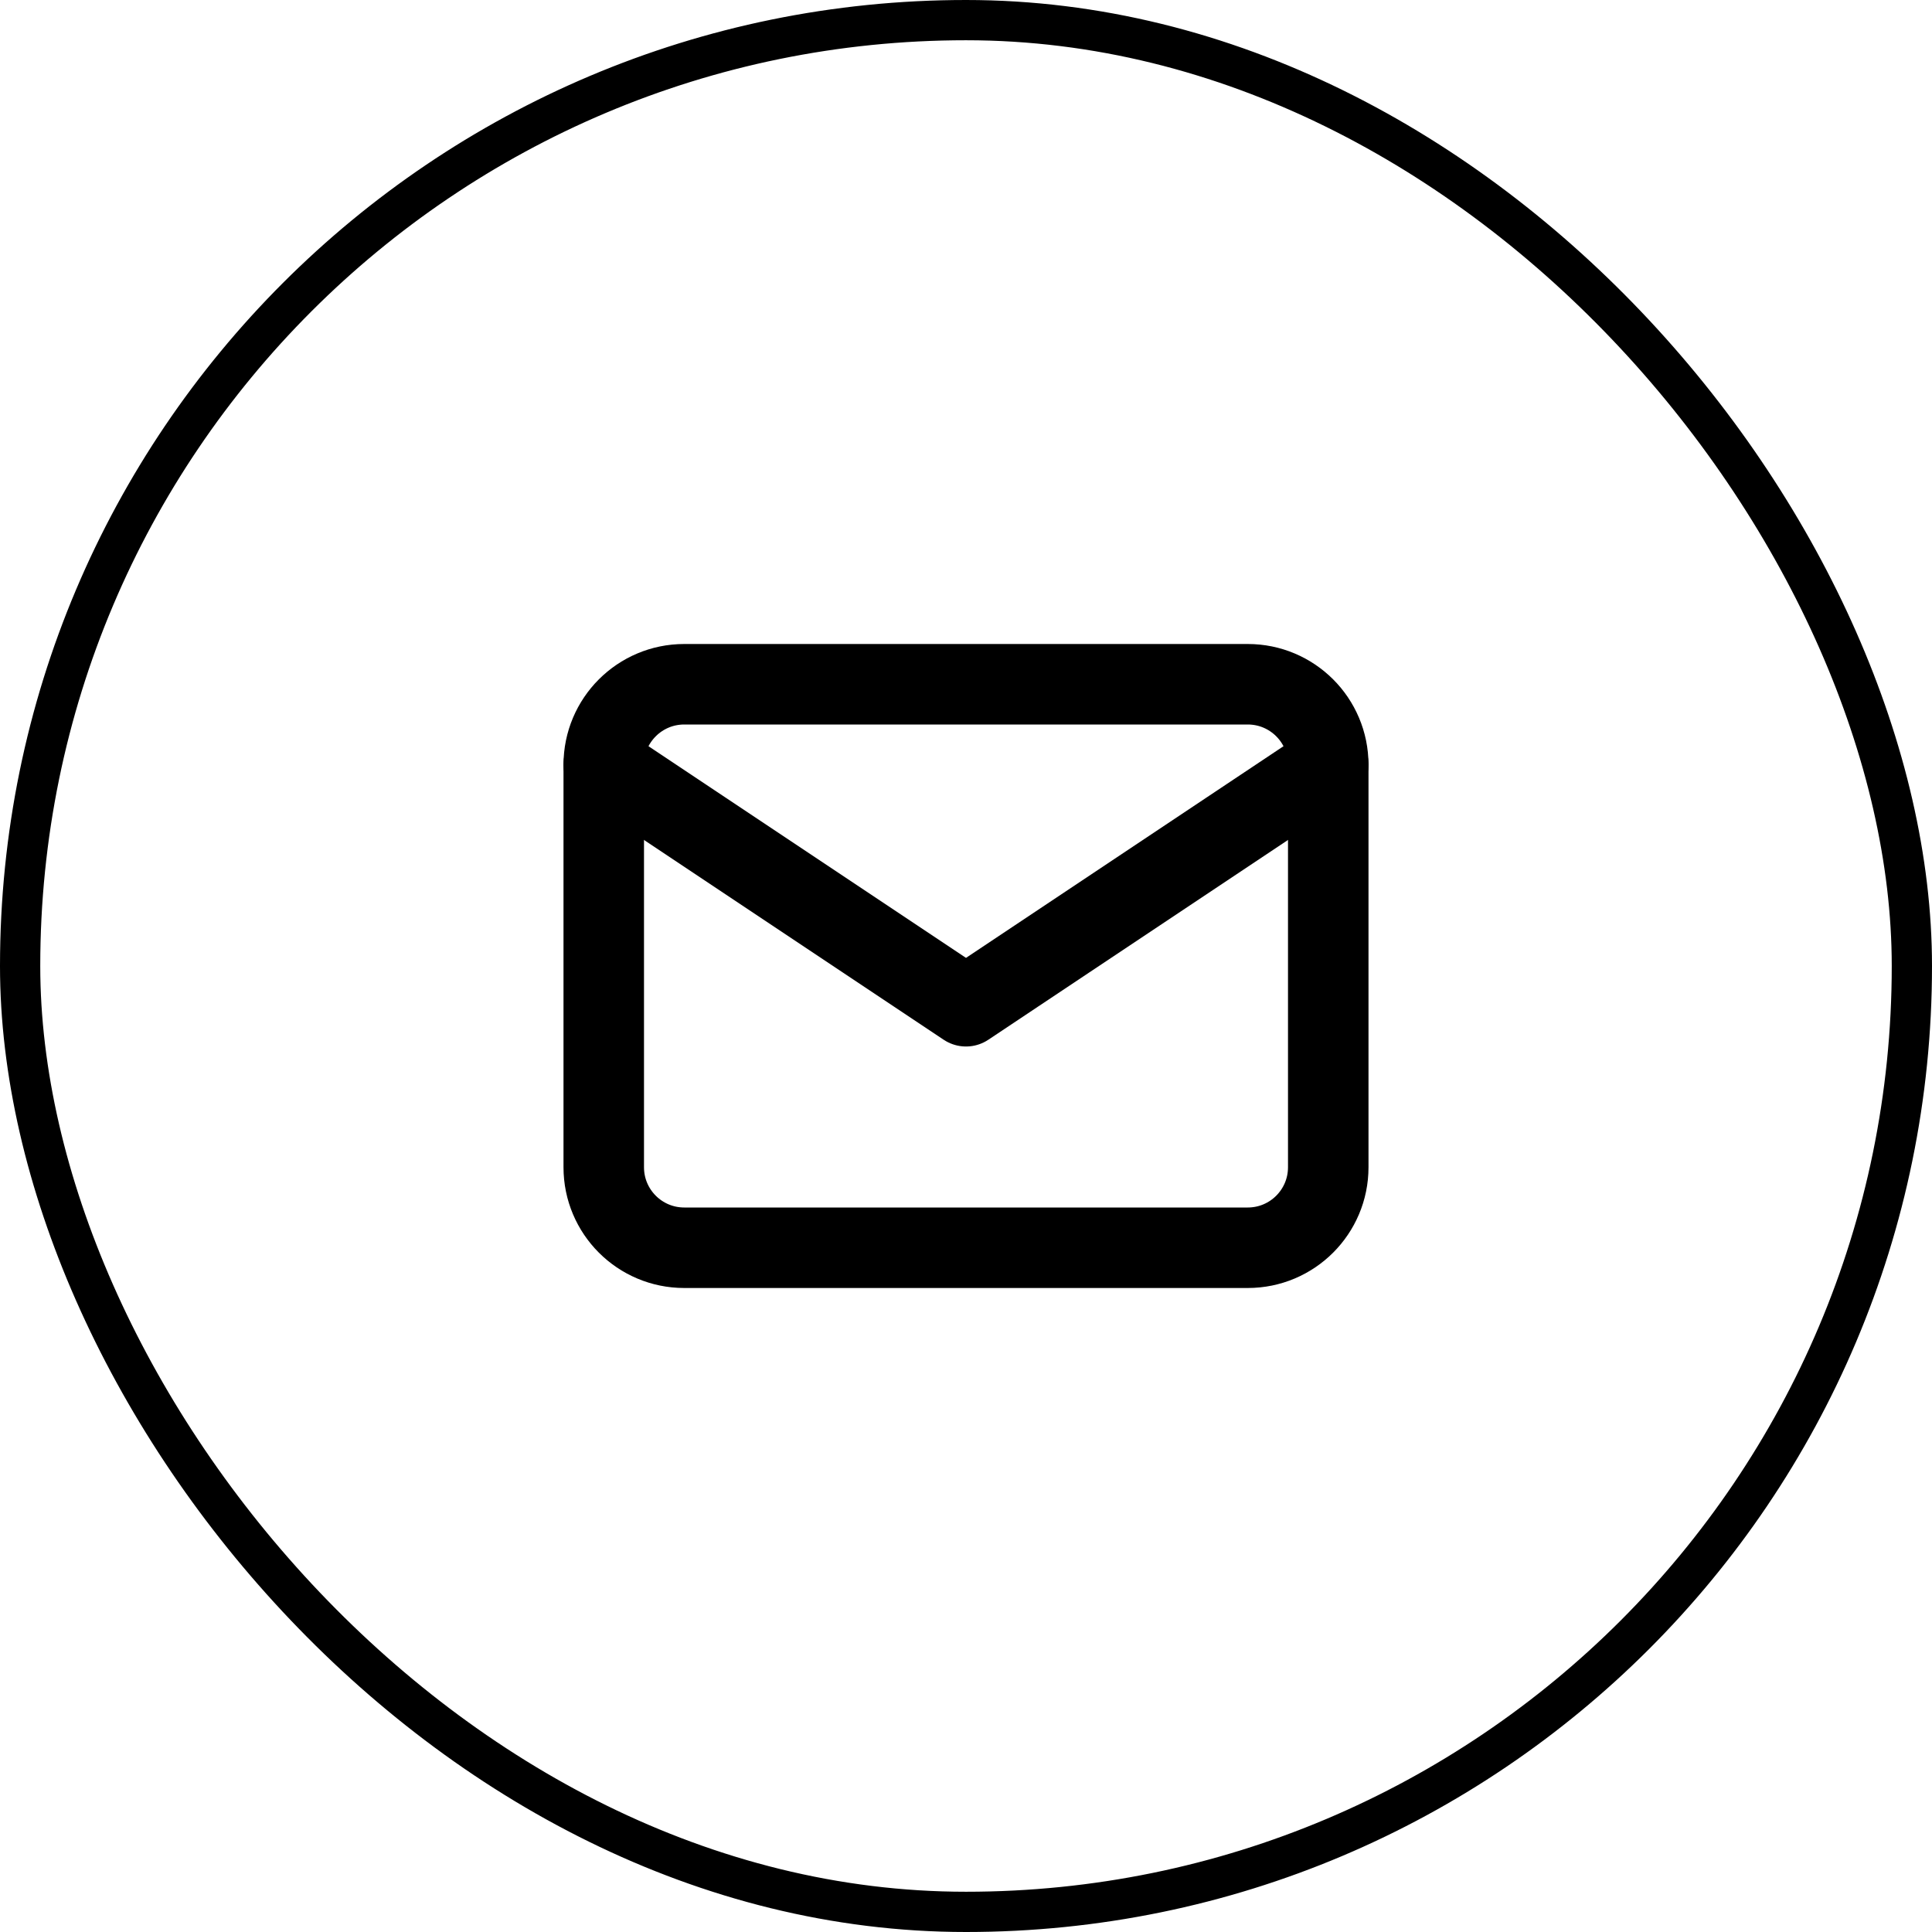 <svg width="48" height="48" viewBox="0 0 48 48" fill="none" xmlns="http://www.w3.org/2000/svg"><path d="M31 17H17C15.895 17 15 17.895 15 19V29C15 30.105 15.895 31 17 31H31C32.105 31 33 30.105 33 29V19C33 17.895 32.105 17 31 17Z" stroke="black" stroke-width="2" stroke-linecap="round" stroke-linejoin="round"/><path d="M15 19L24 25L33 19" stroke="black" stroke-width="2" stroke-linecap="round" stroke-linejoin="round"/><rect x="0.5" y="0.5" width="47" height="47" rx="23.5" stroke="black"/></svg>